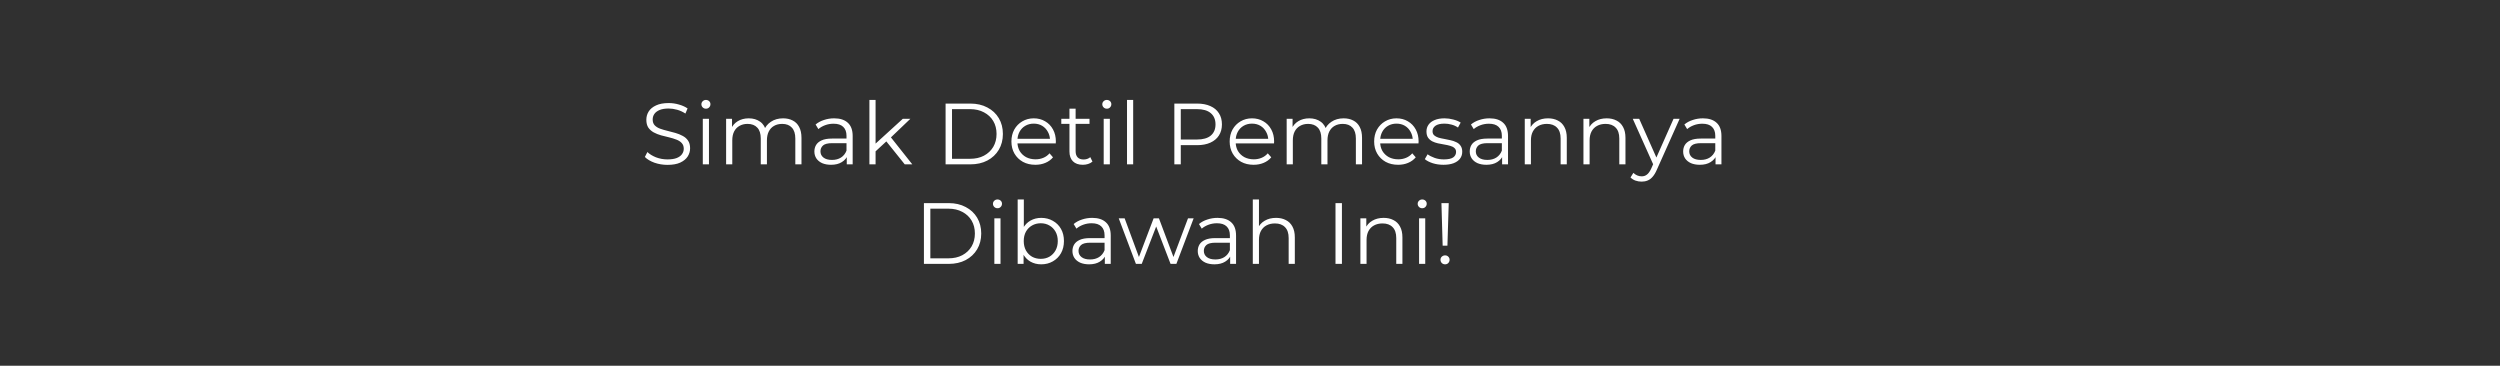 <svg width="1080" height="158" viewBox="0 0 1080 158" fill="none" xmlns="http://www.w3.org/2000/svg">
<rect width="1080" height="158" fill="#303030"/>
<path d="M288.333 71.225C286.383 71.225 284.507 70.912 282.707 70.287C280.931 69.637 279.556 68.812 278.581 67.812L279.669 65.674C280.594 66.574 281.832 67.337 283.382 67.962C284.957 68.562 286.608 68.862 288.333 68.862C289.984 68.862 291.321 68.662 292.347 68.262C293.397 67.837 294.16 67.274 294.635 66.574C295.135 65.874 295.385 65.099 295.385 64.248C295.385 63.223 295.085 62.398 294.485 61.773C293.91 61.148 293.147 60.66 292.197 60.31C291.246 59.935 290.196 59.61 289.046 59.335C287.896 59.06 286.745 58.772 285.595 58.472C284.445 58.147 283.382 57.722 282.407 57.197C281.457 56.672 280.681 55.984 280.081 55.134C279.506 54.258 279.219 53.121 279.219 51.72C279.219 50.42 279.556 49.232 280.231 48.157C280.931 47.057 281.994 46.182 283.42 45.531C284.845 44.856 286.67 44.519 288.896 44.519C290.371 44.519 291.834 44.731 293.284 45.156C294.735 45.556 295.985 46.119 297.035 46.844L296.098 49.057C294.972 48.307 293.772 47.757 292.497 47.407C291.246 47.057 290.034 46.882 288.858 46.882C287.283 46.882 285.983 47.094 284.957 47.519C283.932 47.944 283.169 48.52 282.669 49.245C282.194 49.945 281.957 50.745 281.957 51.645C281.957 52.671 282.244 53.496 282.819 54.121C283.42 54.746 284.195 55.234 285.145 55.584C286.12 55.934 287.183 56.246 288.333 56.522C289.483 56.797 290.621 57.097 291.747 57.422C292.897 57.747 293.947 58.172 294.897 58.697C295.872 59.197 296.648 59.872 297.223 60.722C297.823 61.573 298.123 62.685 298.123 64.061C298.123 65.336 297.773 66.524 297.073 67.624C296.373 68.699 295.297 69.575 293.847 70.25C292.422 70.9 290.584 71.225 288.333 71.225ZM303.608 71V51.308H306.271V71H303.608ZM304.958 46.957C304.408 46.957 303.946 46.769 303.571 46.394C303.196 46.019 303.008 45.569 303.008 45.044C303.008 44.519 303.196 44.081 303.571 43.731C303.946 43.356 304.408 43.168 304.958 43.168C305.509 43.168 305.971 43.343 306.346 43.694C306.721 44.044 306.909 44.481 306.909 45.006C306.909 45.556 306.721 46.019 306.346 46.394C305.996 46.769 305.534 46.957 304.958 46.957ZM338.287 51.12C339.888 51.12 341.275 51.433 342.451 52.058C343.651 52.658 344.576 53.583 345.226 54.834C345.902 56.084 346.239 57.659 346.239 59.56V71H343.576V59.822C343.576 57.747 343.076 56.184 342.076 55.134C341.1 54.058 339.713 53.521 337.912 53.521C336.562 53.521 335.387 53.808 334.386 54.383C333.411 54.934 332.648 55.746 332.098 56.822C331.573 57.872 331.311 59.147 331.311 60.648V71H328.647V59.822C328.647 57.747 328.147 56.184 327.147 55.134C326.147 54.058 324.746 53.521 322.946 53.521C321.621 53.521 320.458 53.808 319.458 54.383C318.457 54.934 317.682 55.746 317.132 56.822C316.607 57.872 316.344 59.147 316.344 60.648V71H313.681V51.308H316.232V56.634L315.819 55.696C316.42 54.271 317.382 53.158 318.708 52.358C320.058 51.533 321.646 51.12 323.471 51.12C325.397 51.12 327.035 51.608 328.385 52.583C329.735 53.533 330.61 54.971 331.01 56.897L329.96 56.484C330.535 54.884 331.548 53.596 332.998 52.621C334.474 51.62 336.237 51.12 338.287 51.12ZM365.802 71V66.649L365.689 65.936V58.66C365.689 56.984 365.214 55.696 364.264 54.796C363.339 53.896 361.951 53.446 360.1 53.446C358.825 53.446 357.612 53.658 356.462 54.083C355.312 54.508 354.337 55.071 353.536 55.771L352.336 53.783C353.336 52.933 354.537 52.283 355.937 51.833C357.337 51.358 358.813 51.12 360.363 51.12C362.914 51.12 364.877 51.758 366.252 53.033C367.652 54.283 368.352 56.197 368.352 58.772V71H365.802ZM359.013 71.188C357.537 71.188 356.25 70.95 355.149 70.475C354.074 69.975 353.249 69.3 352.674 68.449C352.099 67.574 351.811 66.574 351.811 65.449C351.811 64.423 352.049 63.498 352.524 62.673C353.024 61.823 353.824 61.148 354.924 60.648C356.05 60.122 357.55 59.86 359.425 59.86H366.214V61.848H359.5C357.6 61.848 356.275 62.185 355.524 62.861C354.799 63.536 354.437 64.373 354.437 65.374C354.437 66.499 354.874 67.399 355.749 68.074C356.625 68.749 357.85 69.087 359.425 69.087C360.926 69.087 362.213 68.749 363.289 68.074C364.389 67.374 365.189 66.374 365.689 65.074L366.289 66.912C365.789 68.212 364.914 69.25 363.664 70.025C362.439 70.8 360.888 71.188 359.013 71.188ZM377.686 65.899L377.761 62.486L390.027 51.308H393.29L384.625 59.597L383.125 60.873L377.686 65.899ZM375.586 71V43.168H378.249V71H375.586ZM390.852 71L382.638 60.76L384.363 58.697L394.115 71H390.852ZM408.493 71V44.744H419.183C421.983 44.744 424.434 45.306 426.534 46.432C428.66 47.532 430.31 49.07 431.486 51.045C432.661 53.021 433.249 55.296 433.249 57.872C433.249 60.447 432.661 62.723 431.486 64.698C430.31 66.674 428.66 68.224 426.534 69.35C424.434 70.45 421.983 71 419.183 71H408.493ZM411.268 68.599H419.033C421.358 68.599 423.371 68.149 425.072 67.249C426.797 66.324 428.135 65.061 429.085 63.461C430.035 61.835 430.51 59.972 430.51 57.872C430.51 55.746 430.035 53.883 429.085 52.283C428.135 50.683 426.797 49.432 425.072 48.532C423.371 47.607 421.358 47.144 419.033 47.144H411.268V68.599ZM447.283 71.188C445.233 71.188 443.432 70.762 441.882 69.912C440.332 69.037 439.119 67.849 438.244 66.349C437.368 64.823 436.931 63.086 436.931 61.135C436.931 59.185 437.343 57.459 438.169 55.959C439.019 54.459 440.169 53.283 441.62 52.433C443.095 51.558 444.745 51.12 446.571 51.12C448.421 51.12 450.059 51.545 451.484 52.395C452.935 53.221 454.072 54.396 454.898 55.921C455.723 57.422 456.135 59.16 456.135 61.135C456.135 61.26 456.123 61.398 456.098 61.548C456.098 61.673 456.098 61.81 456.098 61.96H438.956V59.972H454.673L453.622 60.76C453.622 59.335 453.31 58.072 452.685 56.972C452.085 55.846 451.259 54.971 450.209 54.346C449.159 53.721 447.946 53.408 446.571 53.408C445.22 53.408 444.008 53.721 442.932 54.346C441.857 54.971 441.019 55.846 440.419 56.972C439.819 58.097 439.519 59.385 439.519 60.835V61.248C439.519 62.748 439.844 64.073 440.494 65.224C441.169 66.349 442.095 67.237 443.27 67.887C444.47 68.512 445.833 68.825 447.358 68.825C448.559 68.825 449.671 68.612 450.697 68.187C451.747 67.762 452.647 67.112 453.397 66.236L454.898 67.962C454.022 69.012 452.922 69.812 451.597 70.362C450.297 70.912 448.859 71.188 447.283 71.188ZM467.783 71.188C465.932 71.188 464.507 70.687 463.507 69.687C462.506 68.687 462.006 67.274 462.006 65.449V46.957H464.669V65.299C464.669 66.449 464.957 67.337 465.532 67.962C466.132 68.587 466.982 68.9 468.083 68.9C469.258 68.9 470.233 68.562 471.008 67.887L471.946 69.8C471.421 70.275 470.783 70.625 470.033 70.85C469.308 71.075 468.558 71.188 467.783 71.188ZM458.48 53.521V51.308H470.671V53.521H458.48ZM476.794 71V51.308H479.457V71H476.794ZM478.144 46.957C477.594 46.957 477.132 46.769 476.757 46.394C476.382 46.019 476.194 45.569 476.194 45.044C476.194 44.519 476.382 44.081 476.757 43.731C477.132 43.356 477.594 43.168 478.144 43.168C478.695 43.168 479.157 43.343 479.532 43.694C479.907 44.044 480.095 44.481 480.095 45.006C480.095 45.556 479.907 46.019 479.532 46.394C479.182 46.769 478.72 46.957 478.144 46.957ZM486.867 71V43.168H489.531V71H486.867ZM507.32 71V44.744H517.147C519.373 44.744 521.286 45.106 522.886 45.831C524.487 46.532 525.712 47.557 526.562 48.907C527.437 50.233 527.875 51.845 527.875 53.746C527.875 55.596 527.437 57.197 526.562 58.547C525.712 59.872 524.487 60.898 522.886 61.623C521.286 62.348 519.373 62.711 517.147 62.711H508.858L510.096 61.398V71H507.32ZM510.096 61.623L508.858 60.272H517.072C519.698 60.272 521.686 59.71 523.036 58.584C524.412 57.434 525.099 55.821 525.099 53.746C525.099 51.645 524.412 50.02 523.036 48.87C521.686 47.719 519.698 47.144 517.072 47.144H508.858L510.096 45.831V61.623ZM541.569 71.188C539.518 71.188 537.718 70.762 536.167 69.912C534.617 69.037 533.404 67.849 532.529 66.349C531.654 64.823 531.216 63.086 531.216 61.135C531.216 59.185 531.629 57.459 532.454 55.959C533.304 54.459 534.454 53.283 535.905 52.433C537.38 51.558 539.031 51.12 540.856 51.12C542.706 51.12 544.344 51.545 545.77 52.395C547.22 53.221 548.358 54.396 549.183 55.921C550.008 57.422 550.421 59.16 550.421 61.135C550.421 61.26 550.408 61.398 550.383 61.548C550.383 61.673 550.383 61.81 550.383 61.96H533.242V59.972H548.958L547.908 60.76C547.908 59.335 547.595 58.072 546.97 56.972C546.37 55.846 545.545 54.971 544.494 54.346C543.444 53.721 542.231 53.408 540.856 53.408C539.506 53.408 538.293 53.721 537.218 54.346C536.142 54.971 535.305 55.846 534.705 56.972C534.104 58.097 533.804 59.385 533.804 60.835V61.248C533.804 62.748 534.129 64.073 534.78 65.224C535.455 66.349 536.38 67.237 537.555 67.887C538.755 68.512 540.118 68.825 541.644 68.825C542.844 68.825 543.957 68.612 544.982 68.187C546.032 67.762 546.932 67.112 547.683 66.236L549.183 67.962C548.308 69.012 547.207 69.812 545.882 70.362C544.582 70.912 543.144 71.188 541.569 71.188ZM580.447 51.12C582.048 51.12 583.436 51.433 584.611 52.058C585.811 52.658 586.736 53.583 587.386 54.834C588.062 56.084 588.399 57.659 588.399 59.56V71H585.736V59.822C585.736 57.747 585.236 56.184 584.236 55.134C583.26 54.058 581.873 53.521 580.072 53.521C578.722 53.521 577.547 53.808 576.546 54.383C575.571 54.934 574.808 55.746 574.258 56.822C573.733 57.872 573.471 59.147 573.471 60.648V71H570.807V59.822C570.807 57.747 570.307 56.184 569.307 55.134C568.307 54.058 566.907 53.521 565.106 53.521C563.781 53.521 562.618 53.808 561.618 54.383C560.618 54.934 559.842 55.746 559.292 56.822C558.767 57.872 558.505 59.147 558.505 60.648V71H555.841V51.308H558.392V56.634L557.979 55.696C558.58 54.271 559.542 53.158 560.868 52.358C562.218 51.533 563.806 51.12 565.631 51.12C567.557 51.12 569.195 51.608 570.545 52.583C571.895 53.533 572.77 54.971 573.171 56.897L572.12 56.484C572.695 54.884 573.708 53.596 575.159 52.621C576.634 51.62 578.397 51.12 580.447 51.12ZM603.986 71.188C601.935 71.188 600.135 70.762 598.585 69.912C597.034 69.037 595.821 67.849 594.946 66.349C594.071 64.823 593.633 63.086 593.633 61.135C593.633 59.185 594.046 57.459 594.871 55.959C595.721 54.459 596.872 53.283 598.322 52.433C599.797 51.558 601.448 51.12 603.273 51.12C605.124 51.12 606.762 51.545 608.187 52.395C609.637 53.221 610.775 54.396 611.6 55.921C612.425 57.422 612.838 59.16 612.838 61.135C612.838 61.26 612.826 61.398 612.801 61.548C612.801 61.673 612.801 61.81 612.801 61.96H595.659V59.972H611.375L610.325 60.76C610.325 59.335 610.012 58.072 609.387 56.972C608.787 55.846 607.962 54.971 606.912 54.346C605.861 53.721 604.649 53.408 603.273 53.408C601.923 53.408 600.71 53.721 599.635 54.346C598.56 54.971 597.722 55.846 597.122 56.972C596.522 58.097 596.222 59.385 596.222 60.835V61.248C596.222 62.748 596.547 64.073 597.197 65.224C597.872 66.349 598.797 67.237 599.972 67.887C601.173 68.512 602.536 68.825 604.061 68.825C605.261 68.825 606.374 68.612 607.399 68.187C608.45 67.762 609.35 67.112 610.1 66.236L611.6 67.962C610.725 69.012 609.625 69.812 608.299 70.362C606.999 70.912 605.561 71.188 603.986 71.188ZM623.547 71.188C621.922 71.188 620.384 70.963 618.934 70.512C617.484 70.037 616.346 69.45 615.521 68.749L616.721 66.649C617.521 67.249 618.546 67.774 619.797 68.224C621.047 68.649 622.36 68.862 623.735 68.862C625.61 68.862 626.961 68.574 627.786 67.999C628.611 67.399 629.024 66.611 629.024 65.636C629.024 64.911 628.786 64.348 628.311 63.948C627.861 63.523 627.261 63.211 626.511 63.011C625.761 62.785 624.923 62.598 623.998 62.448C623.072 62.298 622.147 62.123 621.222 61.923C620.322 61.723 619.497 61.435 618.746 61.06C617.996 60.66 617.383 60.122 616.908 59.447C616.458 58.772 616.233 57.872 616.233 56.747C616.233 55.671 616.533 54.709 617.133 53.858C617.734 53.008 618.609 52.346 619.759 51.87C620.934 51.37 622.36 51.12 624.035 51.12C625.31 51.12 626.586 51.295 627.861 51.645C629.136 51.97 630.187 52.408 631.012 52.958L629.849 55.096C628.974 54.496 628.036 54.071 627.036 53.821C626.036 53.546 625.035 53.408 624.035 53.408C622.26 53.408 620.947 53.721 620.097 54.346C619.271 54.946 618.859 55.721 618.859 56.672C618.859 57.422 619.084 58.009 619.534 58.434C620.009 58.86 620.622 59.197 621.372 59.447C622.147 59.672 622.985 59.86 623.885 60.01C624.81 60.16 625.723 60.347 626.623 60.572C627.548 60.773 628.386 61.06 629.136 61.435C629.911 61.785 630.524 62.298 630.974 62.973C631.449 63.623 631.687 64.486 631.687 65.561C631.687 66.712 631.362 67.712 630.712 68.562C630.087 69.387 629.161 70.037 627.936 70.512C626.736 70.963 625.273 71.188 623.547 71.188ZM648.914 71V66.649L648.802 65.936V58.66C648.802 56.984 648.326 55.696 647.376 54.796C646.451 53.896 645.063 53.446 643.213 53.446C641.937 53.446 640.725 53.658 639.574 54.083C638.424 54.508 637.449 55.071 636.649 55.771L635.448 53.783C636.449 52.933 637.649 52.283 639.049 51.833C640.45 51.358 641.925 51.12 643.475 51.12C646.026 51.12 647.989 51.758 649.364 53.033C650.765 54.283 651.465 56.197 651.465 58.772V71H648.914ZM642.125 71.188C640.65 71.188 639.362 70.95 638.262 70.475C637.186 69.975 636.361 69.3 635.786 68.449C635.211 67.574 634.923 66.574 634.923 65.449C634.923 64.423 635.161 63.498 635.636 62.673C636.136 61.823 636.936 61.148 638.036 60.648C639.162 60.122 640.662 59.86 642.538 59.86H649.327V61.848H642.613C640.712 61.848 639.387 62.185 638.637 62.861C637.911 63.536 637.549 64.373 637.549 65.374C637.549 66.499 637.986 67.399 638.862 68.074C639.737 68.749 640.962 69.087 642.538 69.087C644.038 69.087 645.326 68.749 646.401 68.074C647.501 67.374 648.301 66.374 648.802 65.074L649.402 66.912C648.902 68.212 648.026 69.25 646.776 70.025C645.551 70.8 644 71.188 642.125 71.188ZM668.75 51.12C670.351 51.12 671.751 51.433 672.951 52.058C674.177 52.658 675.127 53.583 675.802 54.834C676.502 56.084 676.852 57.659 676.852 59.56V71H674.189V59.822C674.189 57.747 673.664 56.184 672.614 55.134C671.589 54.058 670.138 53.521 668.263 53.521C666.863 53.521 665.637 53.808 664.587 54.383C663.562 54.934 662.762 55.746 662.186 56.822C661.636 57.872 661.361 59.147 661.361 60.648V71H658.698V51.308H661.249V56.709L660.836 55.696C661.461 54.271 662.461 53.158 663.837 52.358C665.212 51.533 666.85 51.12 668.75 51.12ZM694.098 51.12C695.699 51.12 697.099 51.433 698.299 52.058C699.525 52.658 700.475 53.583 701.15 54.834C701.85 56.084 702.2 57.659 702.2 59.56V71H699.537V59.822C699.537 57.747 699.012 56.184 697.962 55.134C696.936 54.058 695.486 53.521 693.611 53.521C692.21 53.521 690.985 53.808 689.935 54.383C688.91 54.934 688.109 55.746 687.534 56.822C686.984 57.872 686.709 59.147 686.709 60.648V71H684.046V51.308H686.597V56.709L686.184 55.696C686.809 54.271 687.809 53.158 689.185 52.358C690.56 51.533 692.198 51.12 694.098 51.12ZM709.178 78.464C708.252 78.464 707.365 78.314 706.514 78.014C705.689 77.714 704.977 77.264 704.376 76.664L705.614 74.676C706.114 75.151 706.652 75.514 707.227 75.764C707.827 76.039 708.49 76.176 709.215 76.176C710.09 76.176 710.84 75.926 711.466 75.426C712.116 74.951 712.728 74.101 713.304 72.875L714.579 69.987L714.879 69.575L722.981 51.308H725.606L715.742 73.363C715.191 74.638 714.579 75.651 713.904 76.401C713.253 77.151 712.541 77.677 711.766 77.977C710.99 78.302 710.128 78.464 709.178 78.464ZM714.429 71.563L705.352 51.308H708.127L716.154 69.387L714.429 71.563ZM741.111 71V66.649L740.999 65.936V58.66C740.999 56.984 740.524 55.696 739.574 54.796C738.648 53.896 737.261 53.446 735.41 53.446C734.135 53.446 732.922 53.658 731.772 54.083C730.621 54.508 729.646 55.071 728.846 55.771L727.646 53.783C728.646 52.933 729.846 52.283 731.247 51.833C732.647 51.358 734.122 51.12 735.673 51.12C738.223 51.12 740.186 51.758 741.562 53.033C742.962 54.283 743.662 56.197 743.662 58.772V71H741.111ZM734.322 71.188C732.847 71.188 731.559 70.95 730.459 70.475C729.384 69.975 728.558 69.3 727.983 68.449C727.408 67.574 727.121 66.574 727.121 65.449C727.121 64.423 727.358 63.498 727.833 62.673C728.333 61.823 729.134 61.148 730.234 60.648C731.359 60.122 732.859 59.86 734.735 59.86H741.524V61.848H734.81C732.909 61.848 731.584 62.185 730.834 62.861C730.109 63.536 729.746 64.373 729.746 65.374C729.746 66.499 730.184 67.399 731.059 68.074C731.934 68.749 733.16 69.087 734.735 69.087C736.235 69.087 737.523 68.749 738.598 68.074C739.699 67.374 740.499 66.374 740.999 65.074L741.599 66.912C741.099 68.212 740.224 69.25 738.973 70.025C737.748 70.8 736.198 71.188 734.322 71.188ZM399.134 114V87.744H409.824C412.624 87.744 415.075 88.306 417.176 89.432C419.301 90.532 420.951 92.07 422.127 94.045C423.302 96.021 423.89 98.296 423.89 100.872C423.89 103.447 423.302 105.723 422.127 107.698C420.951 109.674 419.301 111.224 417.176 112.35C415.075 113.45 412.624 114 409.824 114H399.134ZM401.909 111.599H409.674C411.999 111.599 414.012 111.149 415.713 110.249C417.438 109.324 418.776 108.061 419.726 106.461C420.676 104.835 421.151 102.972 421.151 100.872C421.151 98.746 420.676 96.883 419.726 95.283C418.776 93.683 417.438 92.432 415.713 91.532C414.012 90.607 411.999 90.144 409.674 90.144H401.909V111.599ZM429.56 114V94.308H432.223V114H429.56ZM430.91 89.957C430.36 89.957 429.898 89.769 429.522 89.394C429.147 89.019 428.96 88.569 428.96 88.044C428.96 87.519 429.147 87.081 429.522 86.731C429.898 86.356 430.36 86.168 430.91 86.168C431.46 86.168 431.923 86.343 432.298 86.694C432.673 87.043 432.861 87.481 432.861 88.006C432.861 88.556 432.673 89.019 432.298 89.394C431.948 89.769 431.485 89.957 430.91 89.957ZM449.798 114.188C448.073 114.188 446.522 113.8 445.147 113.025C443.772 112.225 442.684 111.074 441.884 109.574C441.084 108.074 440.683 106.261 440.683 104.135C440.683 101.985 441.084 100.172 441.884 98.696C442.709 97.196 443.809 96.058 445.184 95.283C446.56 94.508 448.098 94.12 449.798 94.12C451.674 94.12 453.349 94.545 454.824 95.395C456.325 96.221 457.5 97.383 458.35 98.884C459.2 100.384 459.625 102.135 459.625 104.135C459.625 106.111 459.2 107.861 458.35 109.386C457.5 110.887 456.325 112.062 454.824 112.912C453.349 113.762 451.674 114.188 449.798 114.188ZM439.633 114V86.168H442.296V100.122L441.921 104.098L442.184 108.074V114H439.633ZM449.611 111.824C451.011 111.824 452.261 111.512 453.361 110.887C454.462 110.237 455.337 109.336 455.987 108.186C456.637 107.011 456.962 105.661 456.962 104.135C456.962 102.585 456.637 101.234 455.987 100.084C455.337 98.934 454.462 98.046 453.361 97.421C452.261 96.771 451.011 96.446 449.611 96.446C448.21 96.446 446.947 96.771 445.822 97.421C444.722 98.046 443.847 98.934 443.197 100.084C442.571 101.234 442.259 102.585 442.259 104.135C442.259 105.661 442.571 107.011 443.197 108.186C443.847 109.336 444.722 110.237 445.822 110.887C446.947 111.512 448.21 111.824 449.611 111.824ZM477.285 114V109.649L477.172 108.936V101.66C477.172 99.984 476.697 98.696 475.747 97.796C474.822 96.896 473.434 96.446 471.583 96.446C470.308 96.446 469.095 96.658 467.945 97.083C466.795 97.508 465.82 98.071 465.019 98.771L463.819 96.783C464.819 95.933 466.02 95.283 467.42 94.833C468.82 94.358 470.296 94.12 471.846 94.12C474.397 94.12 476.36 94.758 477.735 96.033C479.135 97.284 479.835 99.197 479.835 101.772V114H477.285ZM470.496 114.188C469.02 114.188 467.733 113.95 466.632 113.475C465.557 112.975 464.732 112.3 464.157 111.449C463.582 110.574 463.294 109.574 463.294 108.449C463.294 107.423 463.532 106.498 464.007 105.673C464.507 104.823 465.307 104.148 466.407 103.648C467.533 103.122 469.033 102.86 470.908 102.86H477.697V104.848H470.983C469.083 104.848 467.758 105.185 467.007 105.861C466.282 106.536 465.92 107.373 465.92 108.374C465.92 109.499 466.357 110.399 467.232 111.074C468.108 111.749 469.333 112.087 470.908 112.087C472.409 112.087 473.697 111.749 474.772 111.074C475.872 110.374 476.672 109.374 477.172 108.074L477.772 109.912C477.272 111.212 476.397 112.25 475.147 113.025C473.922 113.8 472.371 114.188 470.496 114.188ZM490.716 114L483.289 94.308H485.84L492.591 112.575H491.429L498.368 94.308H500.656L507.52 112.575H506.357L513.221 94.308H515.659L508.195 114H505.682L499.08 96.821H499.868L493.229 114H490.716ZM531.424 114V109.649L531.311 108.936V101.66C531.311 99.984 530.836 98.696 529.886 97.796C528.961 96.896 527.573 96.446 525.722 96.446C524.447 96.446 523.234 96.658 522.084 97.083C520.934 97.508 519.959 98.071 519.158 98.771L517.958 96.783C518.958 95.933 520.159 95.283 521.559 94.833C522.959 94.358 524.435 94.12 525.985 94.12C528.536 94.12 530.499 94.758 531.874 96.033C533.274 97.284 533.974 99.197 533.974 101.772V114H531.424ZM524.635 114.188C523.159 114.188 521.872 113.95 520.771 113.475C519.696 112.975 518.871 112.3 518.296 111.449C517.721 110.574 517.433 109.574 517.433 108.449C517.433 107.423 517.671 106.498 518.146 105.673C518.646 104.823 519.446 104.148 520.546 103.648C521.671 103.122 523.172 102.86 525.047 102.86H531.836V104.848H525.122C523.222 104.848 521.897 105.185 521.146 105.861C520.421 106.536 520.059 107.373 520.059 108.374C520.059 109.499 520.496 110.399 521.371 111.074C522.247 111.749 523.472 112.087 525.047 112.087C526.548 112.087 527.835 111.749 528.911 111.074C530.011 110.374 530.811 109.374 531.311 108.074L531.911 109.912C531.411 111.212 530.536 112.25 529.286 113.025C528.061 113.8 526.51 114.188 524.635 114.188ZM551.26 94.12C552.861 94.12 554.261 94.433 555.461 95.058C556.686 95.658 557.637 96.583 558.312 97.834C559.012 99.084 559.362 100.659 559.362 102.56V114H556.699V102.822C556.699 100.747 556.174 99.184 555.124 98.134C554.098 97.058 552.648 96.521 550.773 96.521C549.372 96.521 548.147 96.808 547.097 97.383C546.071 97.934 545.271 98.746 544.696 99.822C544.146 100.872 543.871 102.147 543.871 103.648V114H541.208V86.168H543.871V99.709L543.346 98.696C543.971 97.271 544.971 96.158 546.347 95.358C547.722 94.533 549.36 94.12 551.26 94.12ZM576.935 114V87.744H579.711V114H576.935ZM597.743 94.12C599.344 94.12 600.744 94.433 601.944 95.058C603.17 95.658 604.12 96.583 604.795 97.834C605.495 99.084 605.845 100.659 605.845 102.56V114H603.182V102.822C603.182 100.747 602.657 99.184 601.607 98.134C600.582 97.058 599.131 96.521 597.256 96.521C595.856 96.521 594.63 96.808 593.58 97.383C592.555 97.934 591.755 98.746 591.179 99.822C590.629 100.872 590.354 102.147 590.354 103.648V114H587.691V94.308H590.242V99.709L589.829 98.696C590.454 97.271 591.454 96.158 592.83 95.358C594.205 94.533 595.843 94.12 597.743 94.12ZM613.039 114V94.308H615.702V114H613.039ZM614.389 89.957C613.839 89.957 613.377 89.769 613.001 89.394C612.626 89.019 612.439 88.569 612.439 88.044C612.439 87.519 612.626 87.081 613.001 86.731C613.377 86.356 613.839 86.168 614.389 86.168C614.939 86.168 615.402 86.343 615.777 86.694C616.152 87.043 616.34 87.481 616.34 88.006C616.34 88.556 616.152 89.019 615.777 89.394C615.427 89.769 614.964 89.957 614.389 89.957ZM623.225 106.123L622.7 87.744H625.85L625.288 106.123H623.225ZM624.275 114.188C623.725 114.188 623.25 114 622.85 113.625C622.475 113.225 622.287 112.762 622.287 112.237C622.287 111.687 622.475 111.237 622.85 110.887C623.25 110.512 623.725 110.324 624.275 110.324C624.85 110.324 625.313 110.512 625.663 110.887C626.038 111.237 626.225 111.687 626.225 112.237C626.225 112.762 626.038 113.225 625.663 113.625C625.313 114 624.85 114.188 624.275 114.188Z" fill="white"/>
</svg>
